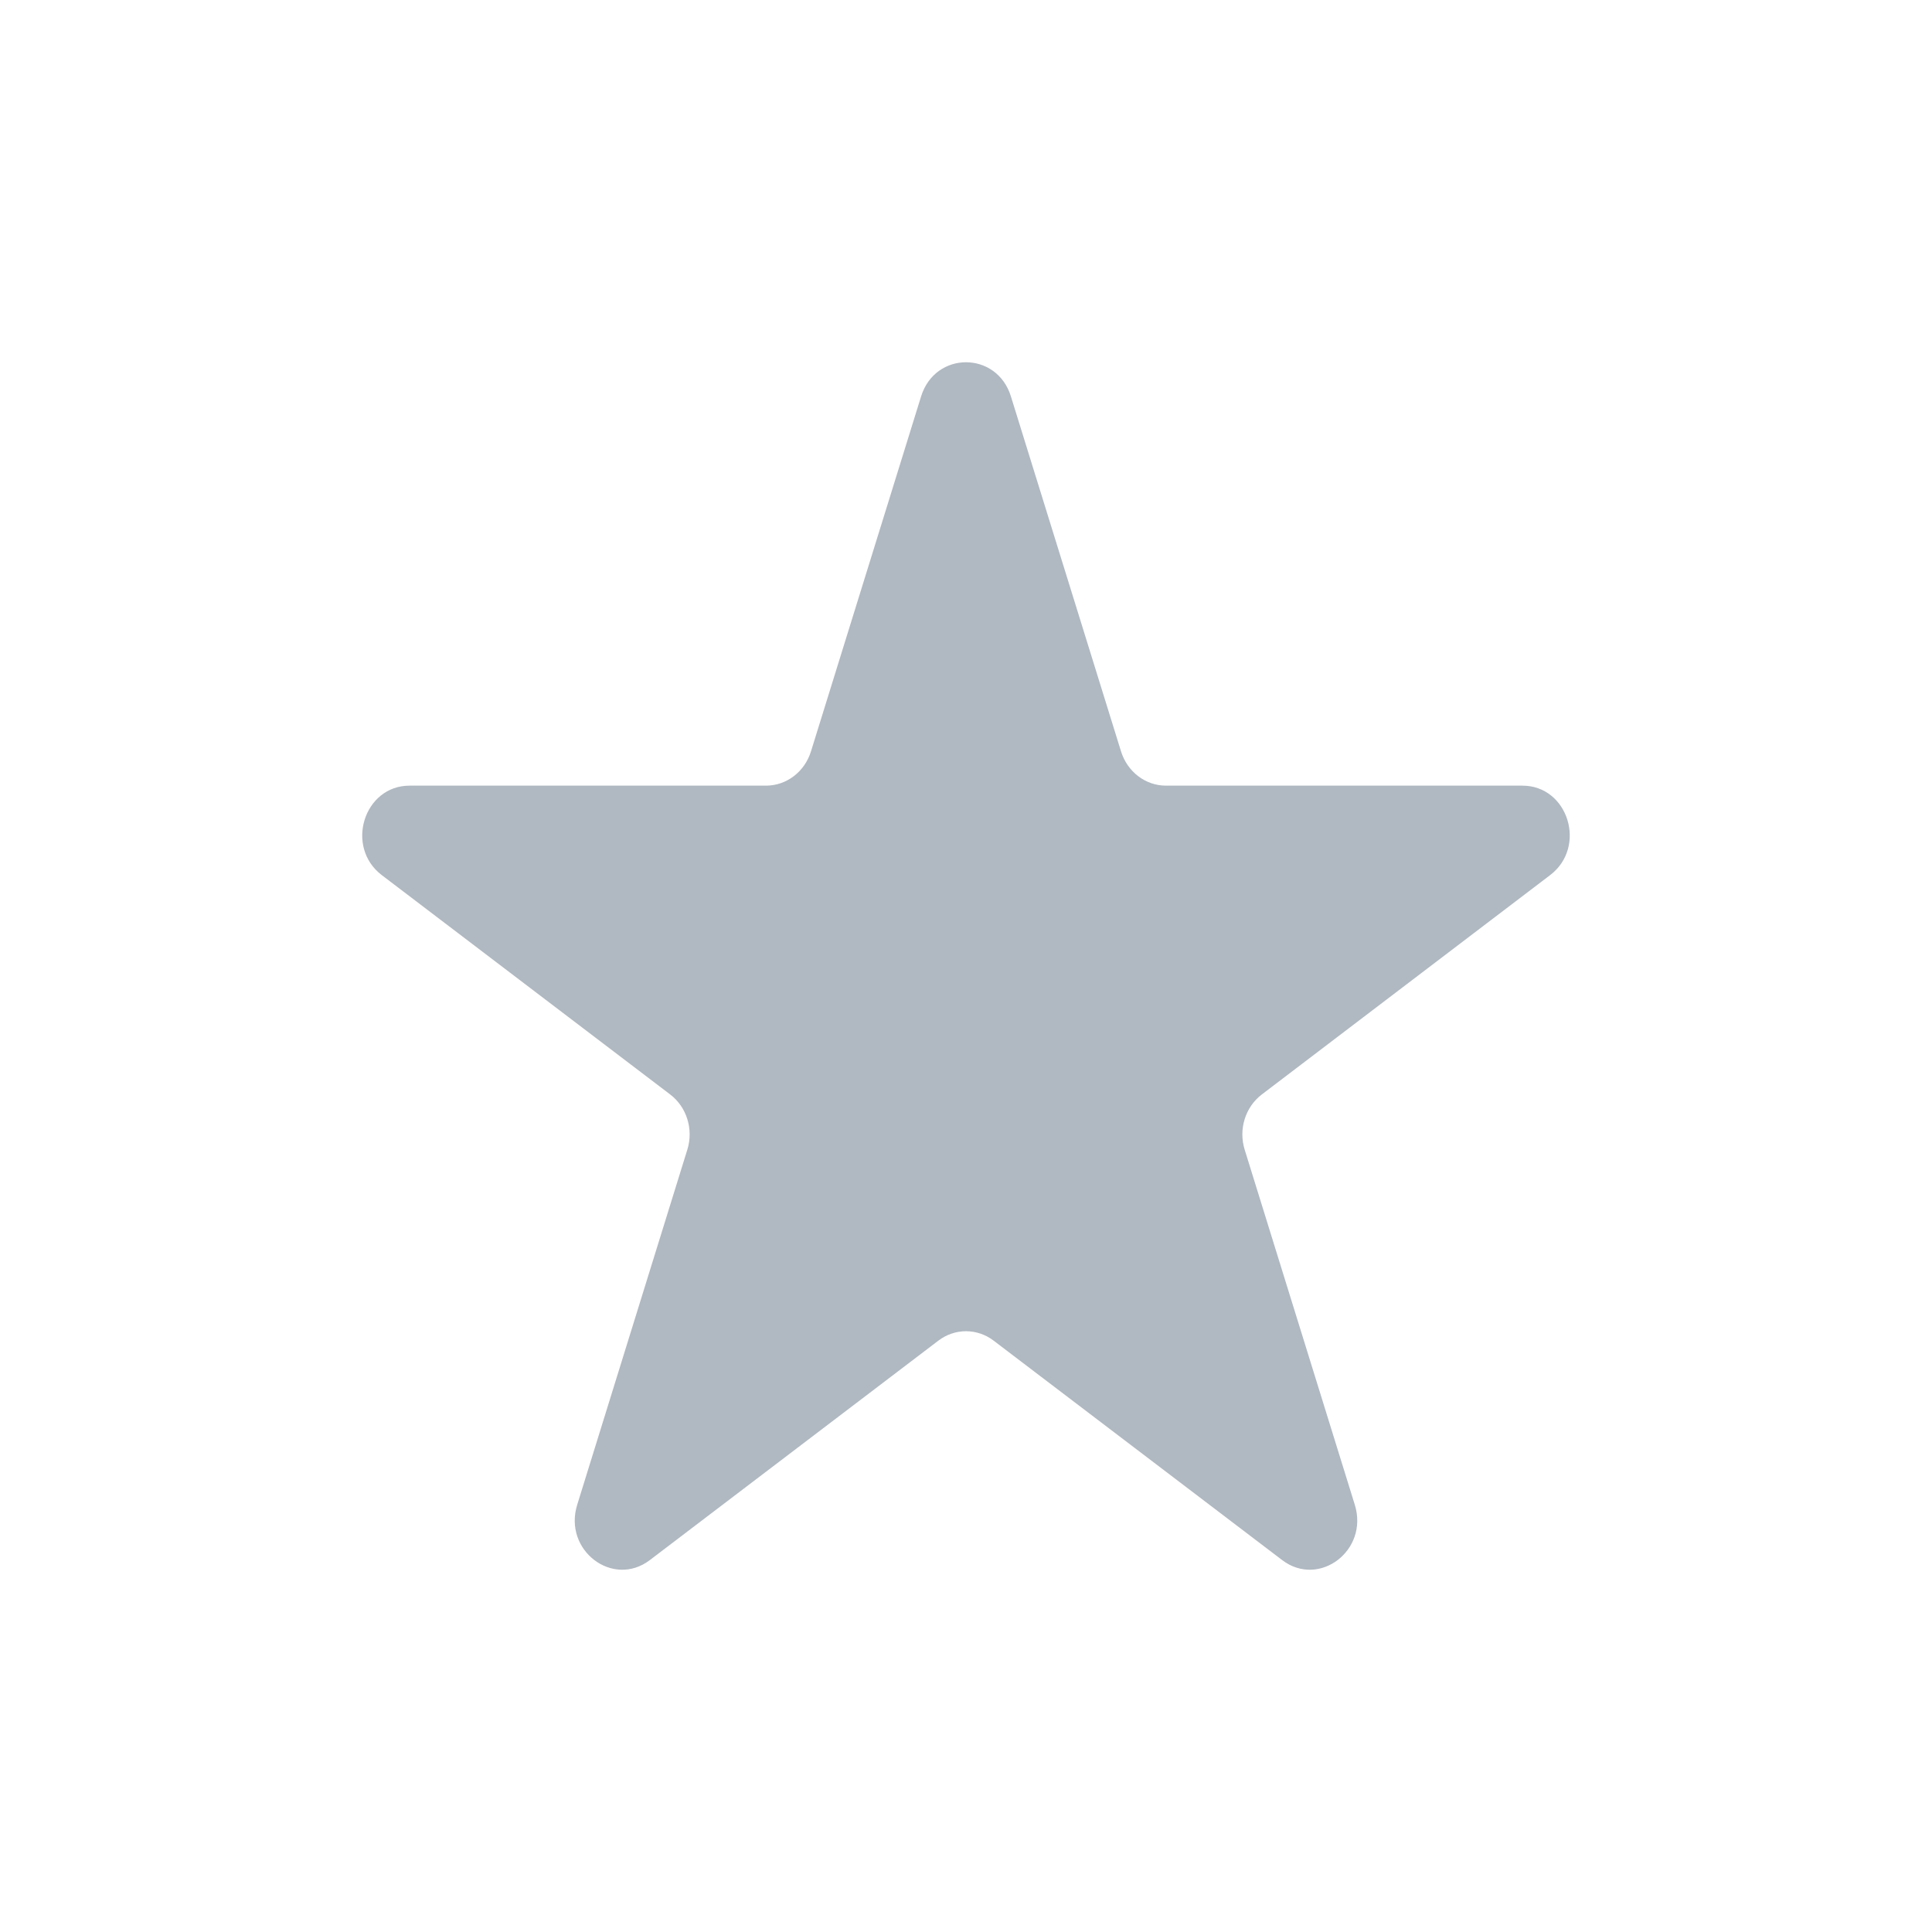 <svg width="20" height="20" viewBox="0 0 20 20" fill="none" xmlns="http://www.w3.org/2000/svg">
<g id="ic/16/star">
<path id="Star 1" d="M9.535 4.104C9.681 3.632 10.319 3.632 10.465 4.104L11.605 7.779C11.671 7.99 11.858 8.133 12.07 8.133H15.76C16.234 8.133 16.431 8.767 16.047 9.059L13.062 11.33C12.891 11.46 12.819 11.691 12.885 11.902L14.025 15.578C14.171 16.049 13.656 16.441 13.273 16.15L10.287 13.879C10.116 13.748 9.884 13.748 9.713 13.879L6.727 16.15C6.344 16.441 5.829 16.049 5.975 15.578L7.115 11.902C7.181 11.691 7.109 11.46 6.938 11.33L3.952 9.059C3.569 8.767 3.766 8.133 4.24 8.133H7.93C8.142 8.133 8.329 7.99 8.395 7.779L9.535 4.104Z" fill="#B0B8C1"/>
</g>
</svg>
